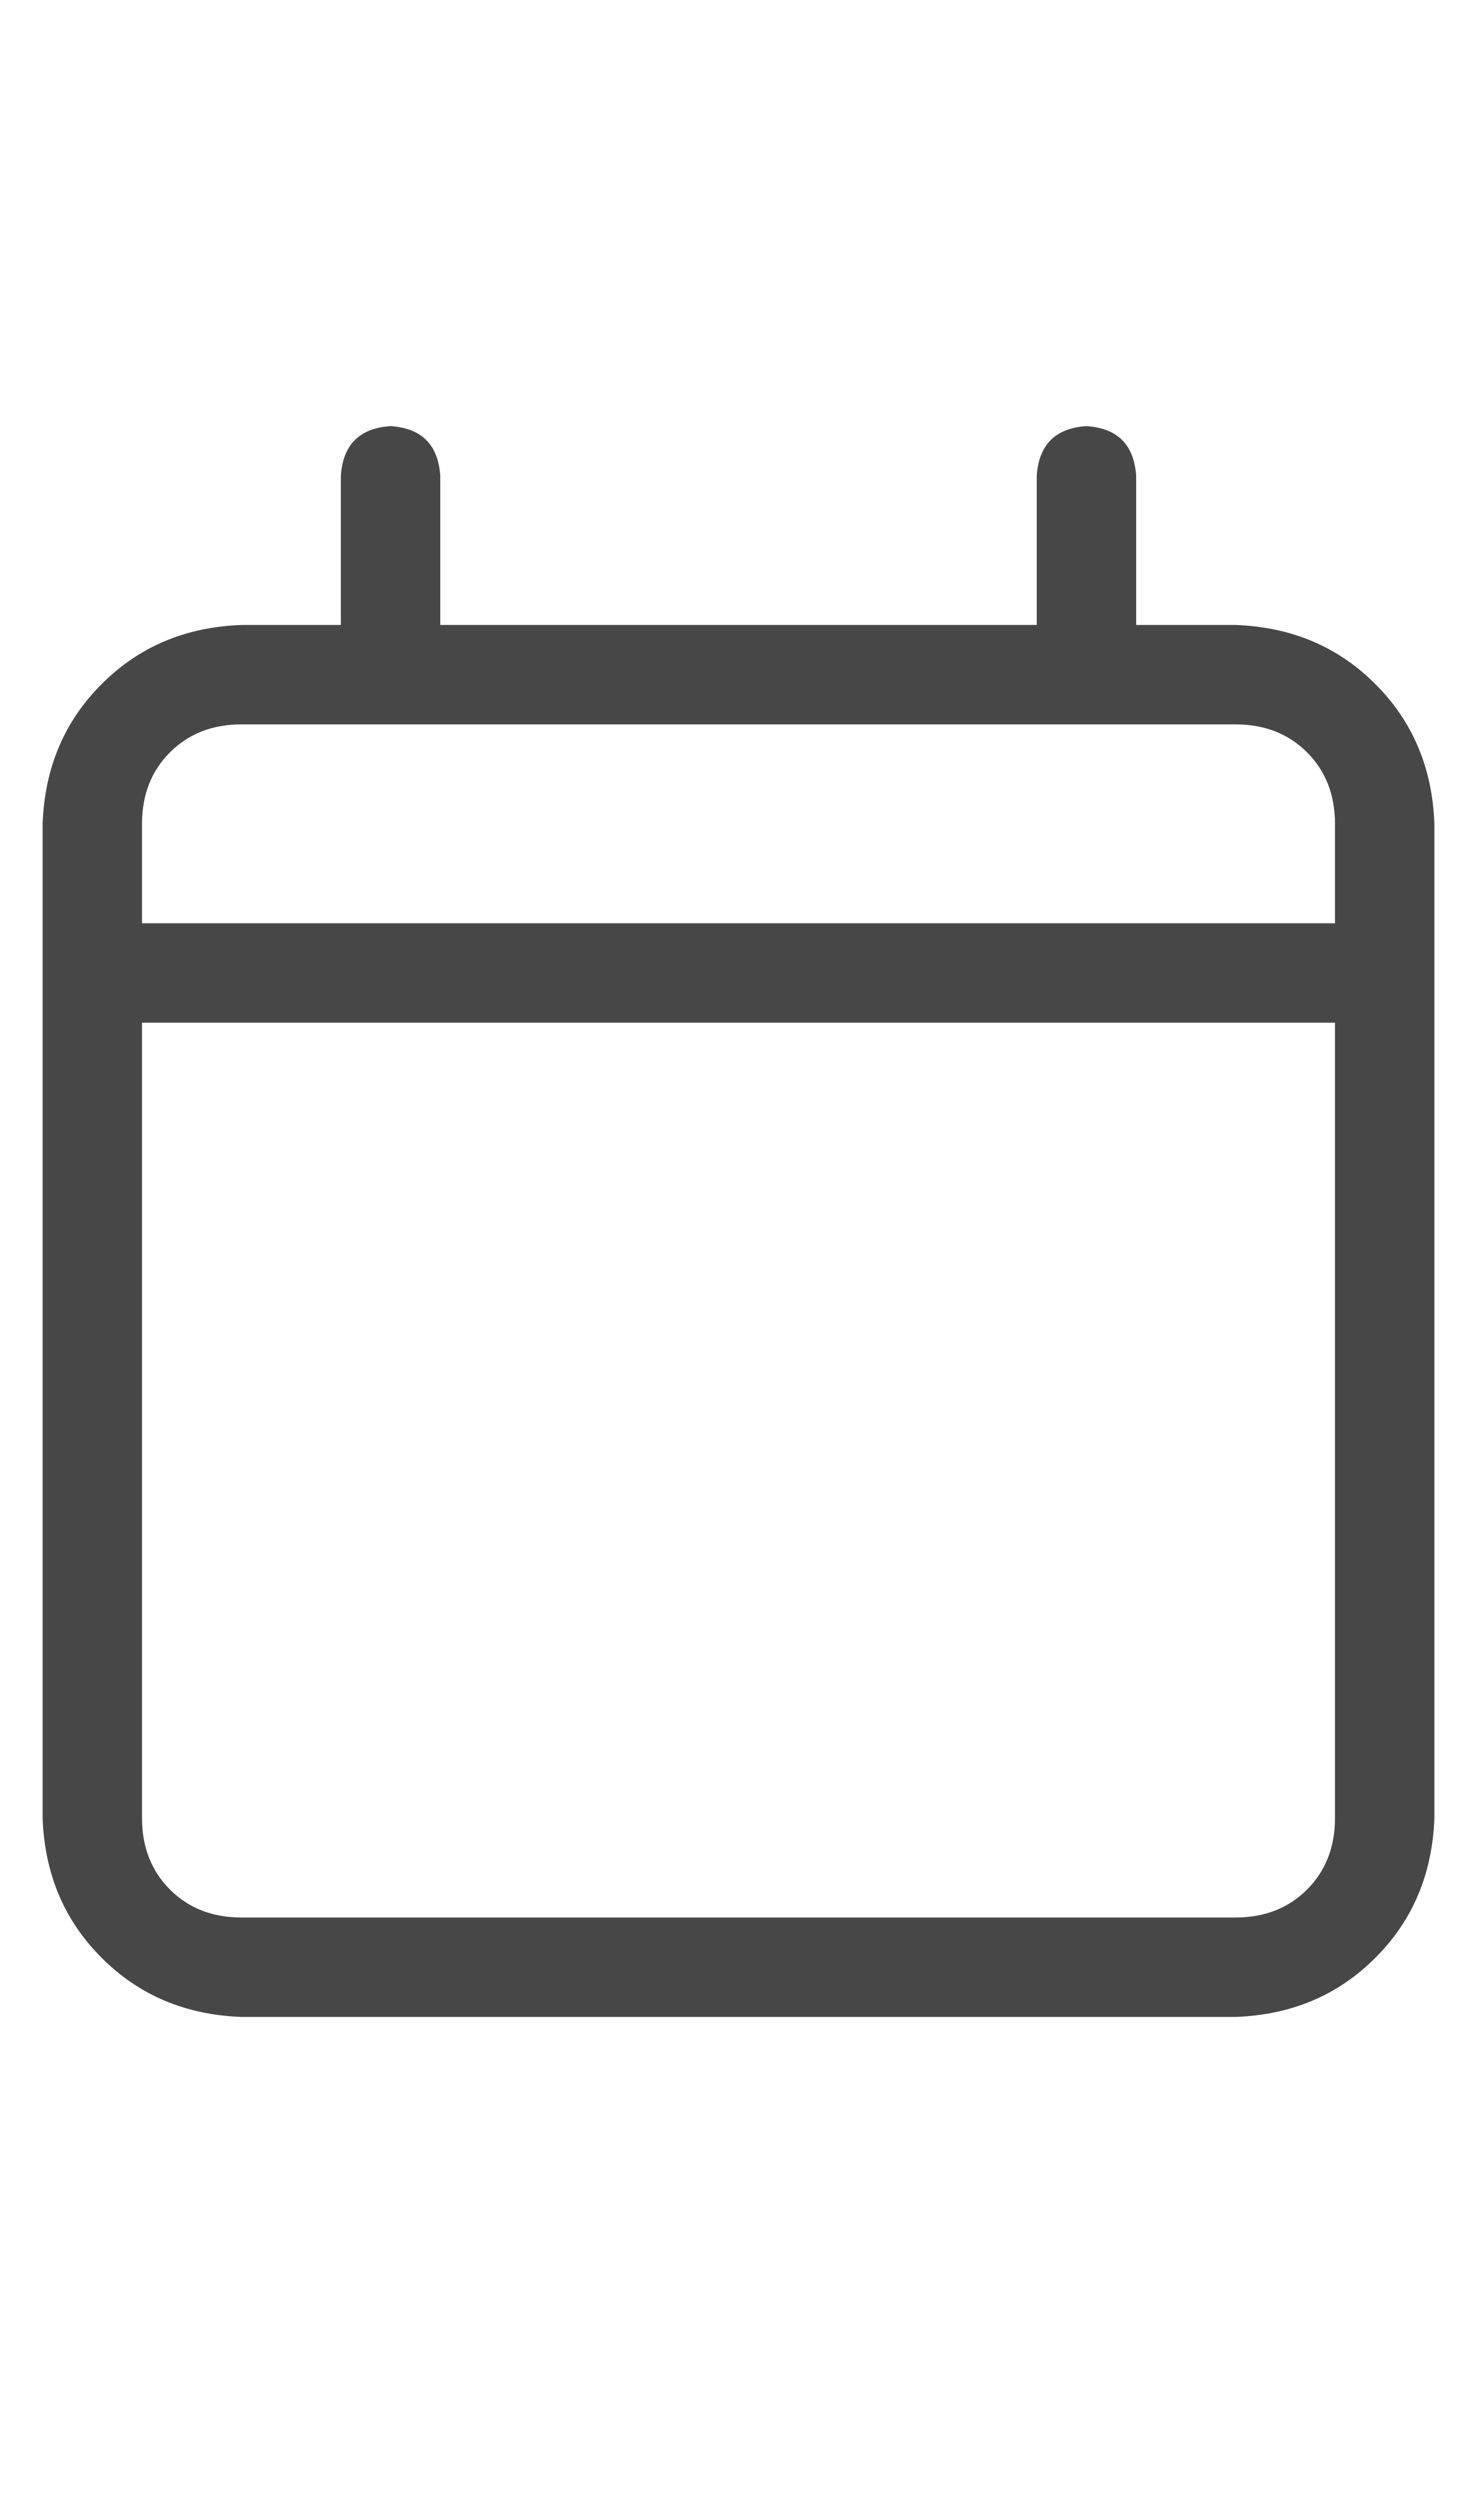 <svg width="13" height="22" viewBox="0 0 13 22" fill="none" xmlns="http://www.w3.org/2000/svg">
<g id="label-paired / sm / calendar-sm / regular" clip-path="url(#clip0_1731_1852)">
<path id="icon" d="M3.438 3.75C3.711 3.768 3.857 3.914 3.875 4.188V5.5H9.125V4.188C9.143 3.914 9.289 3.768 9.562 3.75C9.836 3.768 9.982 3.914 10 4.188V5.5H10.875C11.367 5.518 11.777 5.691 12.105 6.02C12.434 6.348 12.607 6.758 12.625 7.25V8.125V9V16C12.607 16.492 12.434 16.902 12.105 17.23C11.777 17.559 11.367 17.732 10.875 17.75H2.125C1.633 17.732 1.223 17.559 0.895 17.23C0.566 16.902 0.393 16.492 0.375 16V9V8.125V7.25C0.393 6.758 0.566 6.348 0.895 6.02C1.223 5.691 1.633 5.518 2.125 5.5H3V4.188C3.018 3.914 3.164 3.768 3.438 3.75ZM11.75 9H1.25V16C1.25 16.255 1.332 16.465 1.496 16.629C1.66 16.793 1.87 16.875 2.125 16.875H10.875C11.13 16.875 11.34 16.793 11.504 16.629C11.668 16.465 11.75 16.255 11.75 16V9ZM10.875 6.375H2.125C1.87 6.375 1.66 6.457 1.496 6.621C1.332 6.785 1.25 6.995 1.25 7.25V8.125H11.75V7.25C11.75 6.995 11.668 6.785 11.504 6.621C11.34 6.457 11.13 6.375 10.875 6.375Z" fill="black" fill-opacity="0.72"/>
</g>
<defs>
<clipPath id="clip0_1731_1852">
<rect width="13" height="22" fill="white"/>
</clipPath>
</defs>
</svg>
